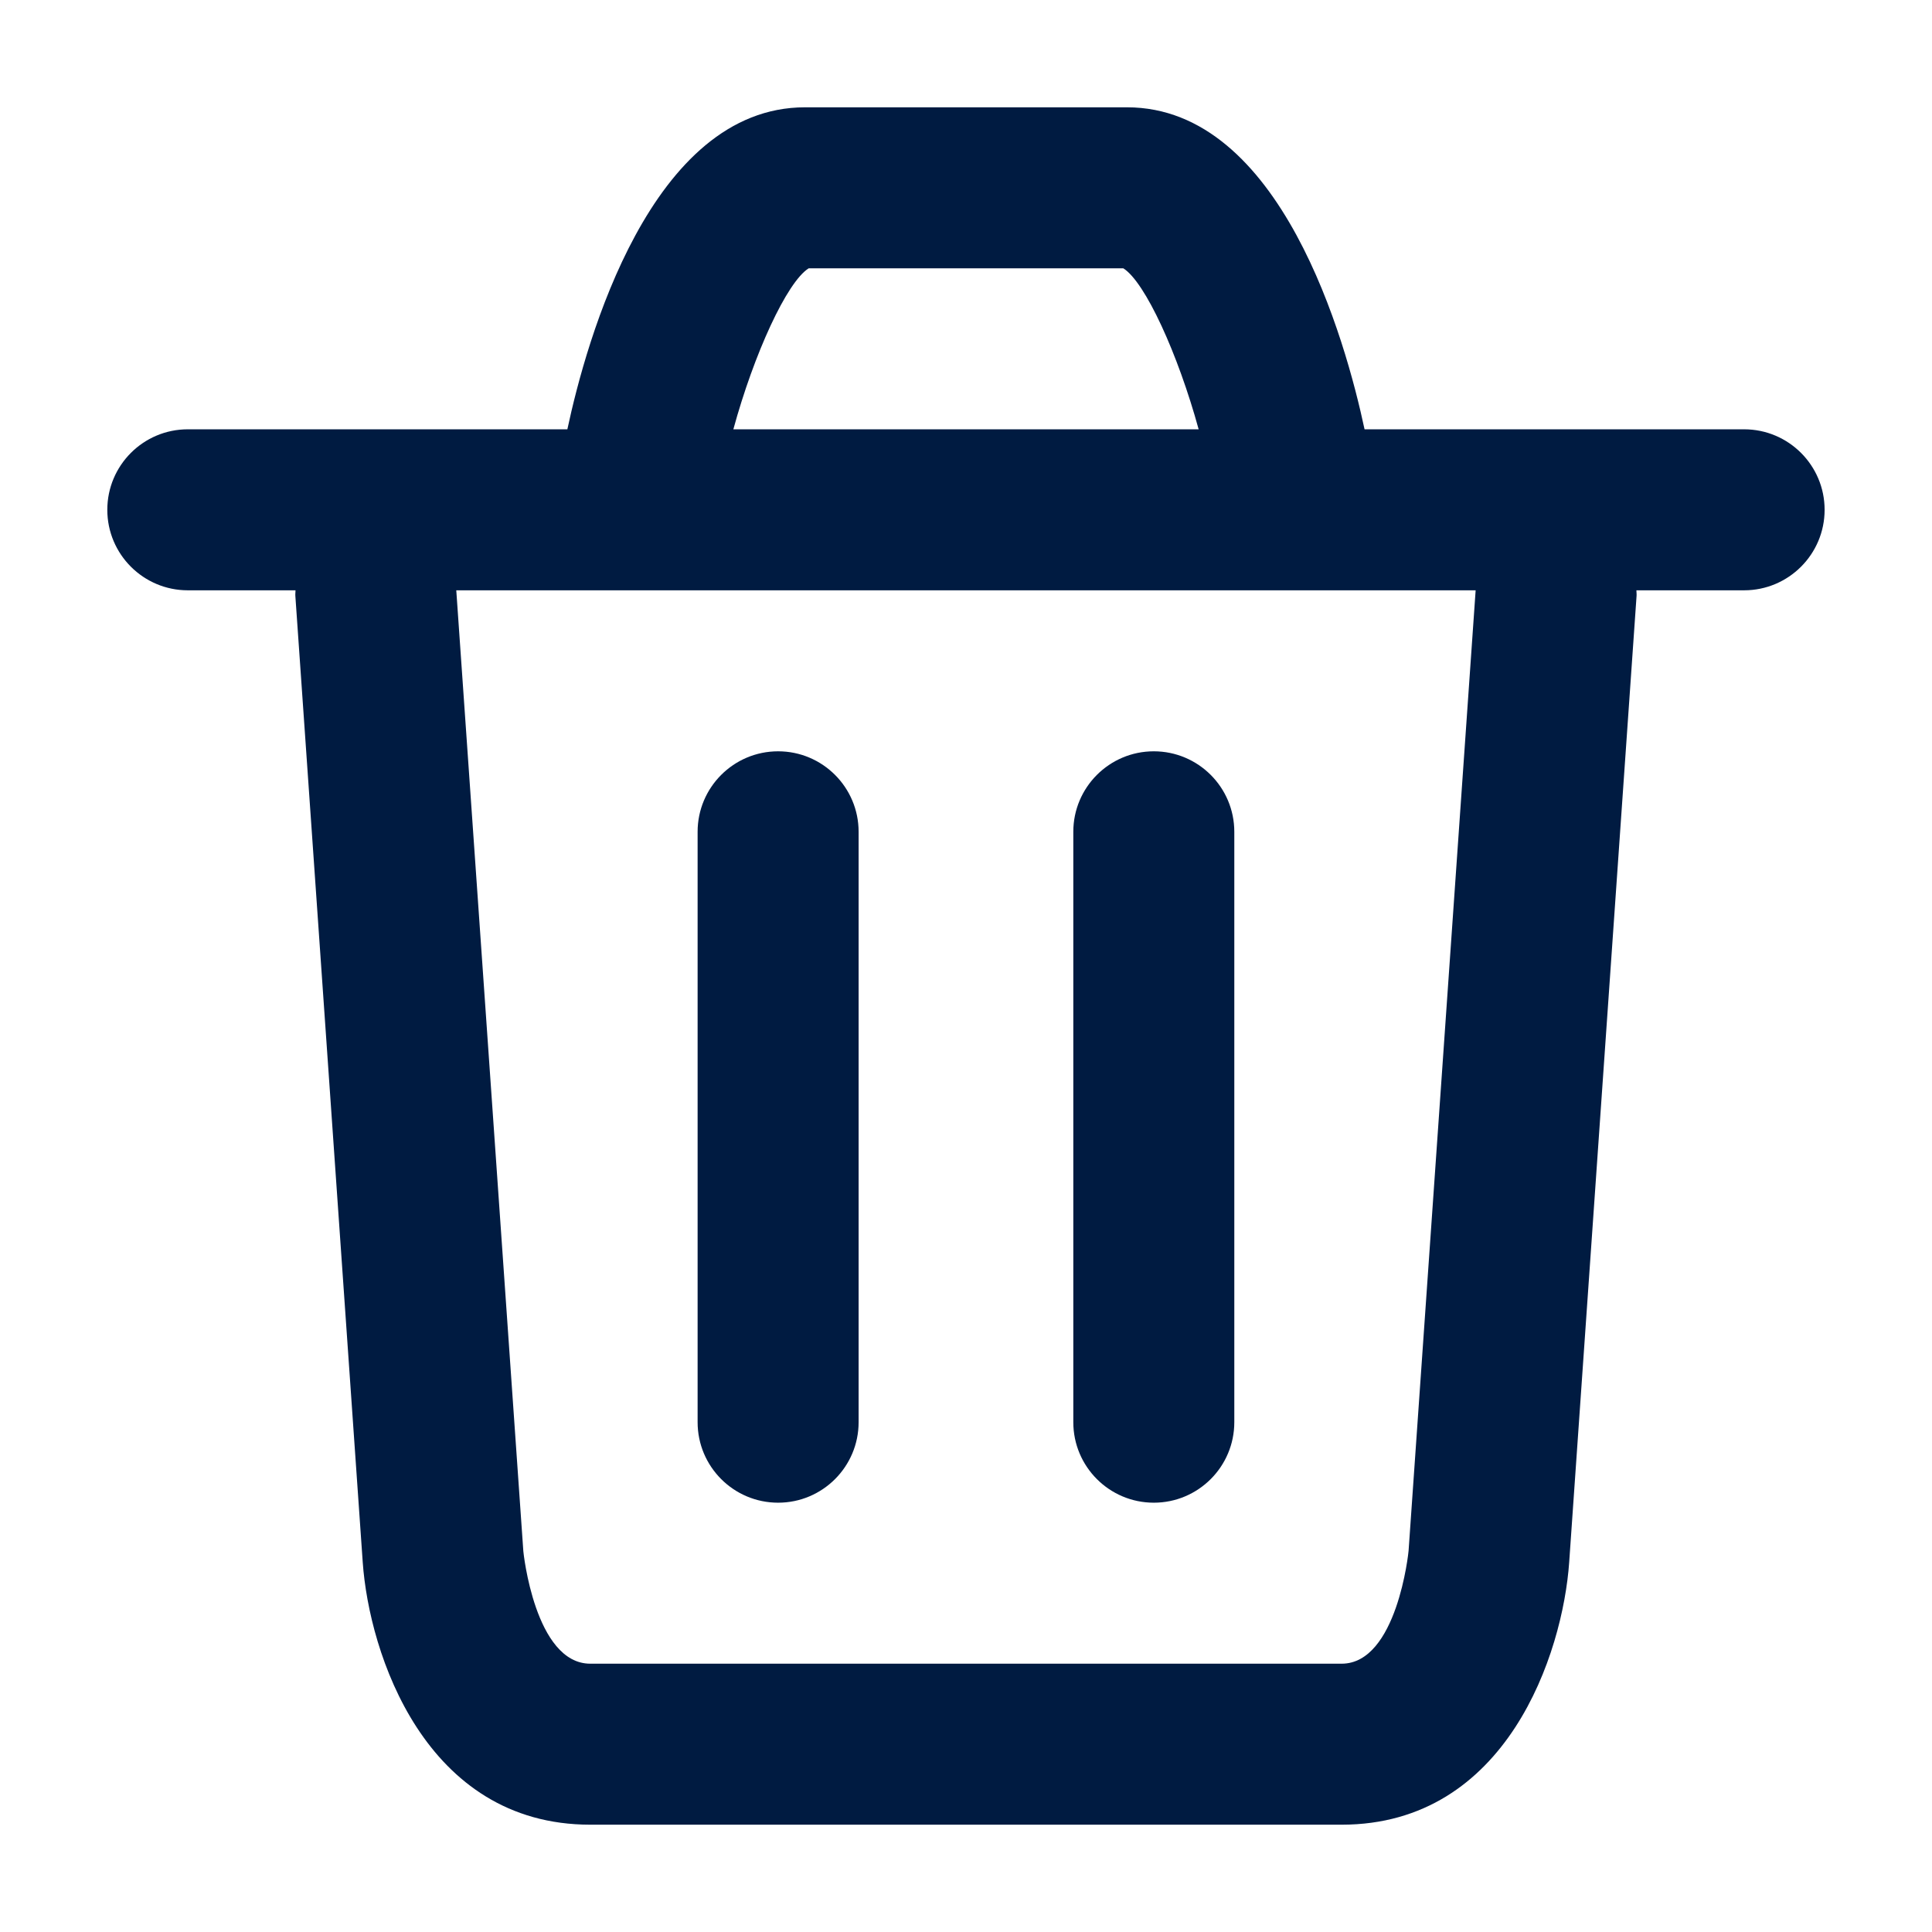 <svg width="24" height="24" viewBox="0 0 24 24" fill="none" xmlns="http://www.w3.org/2000/svg">
<path d="M8.666 17.667V10.333C8.666 9.781 9.114 9.333 9.666 9.333C10.218 9.333 10.666 9.781 10.666 10.333V17.667C10.666 18.219 10.218 18.667 9.666 18.667C9.114 18.667 8.666 18.219 8.666 17.667ZM14.333 18.667C14.885 18.667 15.333 18.219 15.333 17.667V10.333C15.333 9.781 14.885 9.333 14.333 9.333C13.781 9.333 13.333 9.781 13.333 10.333V17.667C13.333 18.219 13.781 18.667 14.333 18.667ZM22.666 6.333C22.666 6.885 22.218 7.333 21.666 7.333H20.328C20.328 7.357 20.332 7.379 20.33 7.403L19.493 19.407C19.414 20.535 18.722 22.667 16.666 22.667H7.333C5.277 22.667 4.585 20.535 4.506 19.407L3.669 7.403C3.667 7.379 3.671 7.357 3.671 7.333H2.333C1.781 7.333 1.333 6.885 1.333 6.333C1.333 5.781 1.781 5.333 2.333 5.333H7.048C7.282 4.237 8.085 1.333 10 1.333H14C15.915 1.333 16.717 4.237 16.951 5.333H21.666C22.218 5.333 22.666 5.781 22.666 6.333ZM9.109 5.333H14.89C14.634 4.399 14.226 3.503 13.954 3.333H10.046C9.774 3.503 9.365 4.399 9.11 5.333H9.109ZM18.331 7.333H5.668L6.501 19.269C6.501 19.277 6.644 20.667 7.333 20.667H16.666C17.355 20.667 17.498 19.277 17.498 19.263L18.331 7.333Z" fill="#001B41"/>
</svg>
